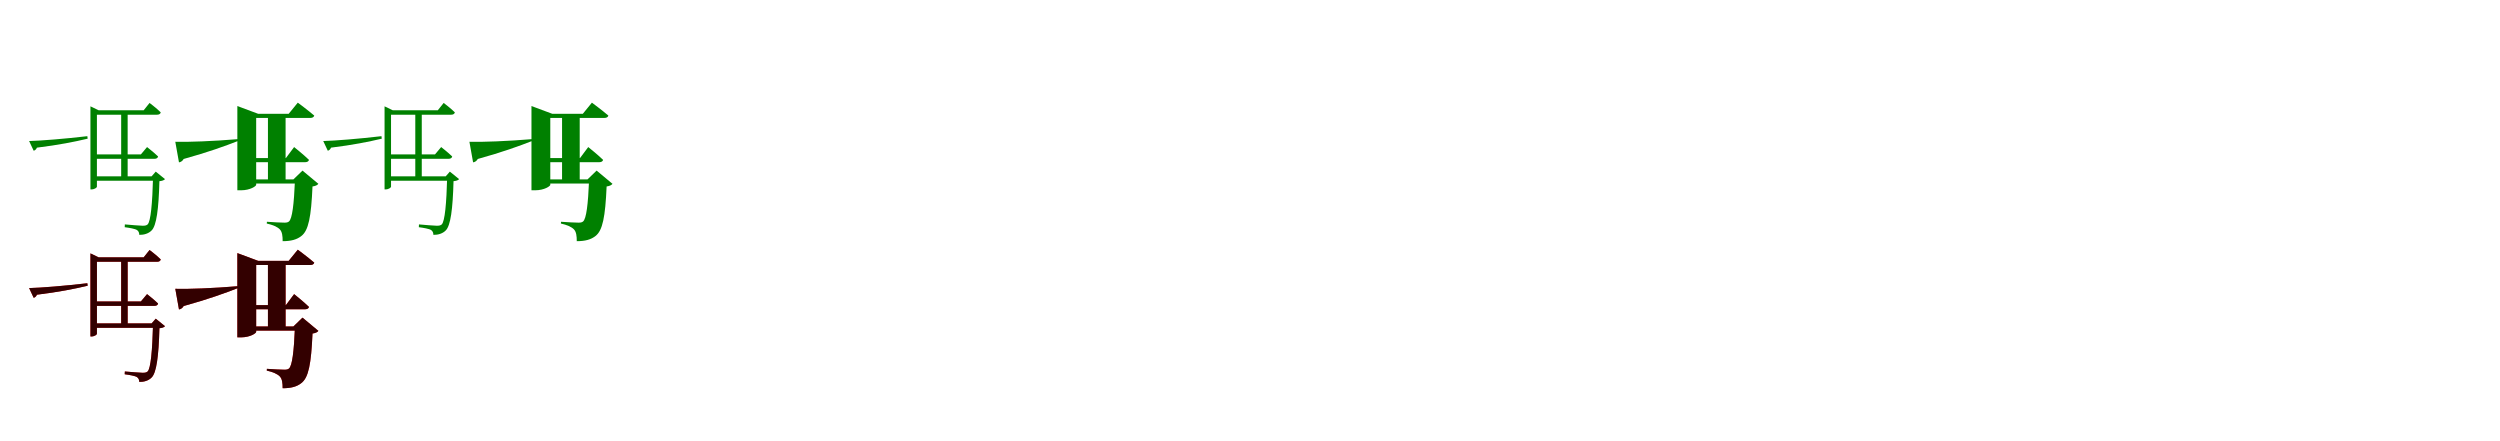 <?xml version="1.0" encoding="UTF-8"?>
<svg width="1700" height="300" xmlns="http://www.w3.org/2000/svg">
<rect width="100%" height="100%" fill="white"/>
<g fill="green" transform="translate(100 100) scale(0.1 -0.1)"><path d="M0.0 0.0 -42.0 -50.0H-357.0V-80.0H49.0C63.0 -80.0 73.0 -75.0 75.0 -64.0C46.0 -36.0 0.0 0.0 0.0 0.0ZM17.0 300.0 -23.0 250.0H-357.0V220.0H68.0C81.0 220.0 91.0 225.0 93.0 236.0C65.0 264.0 17.0 300.0 17.0 300.0ZM-132.0 240.0H-176.0V-218.0H-132.0ZM58.0 -199.0H-359.0V-229.0H58.0ZM-385.0 277.0V-288.0H-379.0C-356.0 -288.0 -341.0 -275.0 -341.0 -270.0V250.0H-329.0ZM-802.0 41.0 -771.0 -25.0C-763.0 -23.0 -754.0 -17.0 -749.0 -4.0C-602.0 14.0 -492.0 36.0 -404.0 57.0L-406.0 74.0C-559.0 56.0 -722.0 43.0 -802.0 41.0ZM31.0 -199.0H41.0C36.0 -387.0 25.0 -504.0 4.0 -526.0C-5.0 -533.0 -12.0 -535.0 -30.0 -535.0C-50.0 -535.0 -114.0 -529.0 -151.0 -526.0L-152.0 -545.0C-121.0 -549.0 -81.0 -556.0 -69.0 -564.0C-57.0 -571.0 -53.0 -585.0 -53.0 -597.0C-22.0 -598.0 11.0 -588.0 31.0 -567.0C64.0 -535.0 79.0 -422.0 84.0 -232.0C104.0 -230.0 115.0 -226.0 122.0 -218.0L59.0 -167.0Z"/></g>
<g fill="green" transform="translate(200 100) scale(0.1 -0.1)"><path d="M0.0 0.0 -56.0 -75.0H-283.0V-103.0H74.0C88.0 -103.0 99.0 -98.0 101.0 -87.0C64.0 -51.0 0.0 0.0 0.0 0.0ZM25.0 302.0 -37.0 226.0H-287.0V198.0H109.0C124.0 198.0 134.0 203.0 137.0 214.0C94.0 251.0 25.0 302.0 25.0 302.0ZM-58.0 209.0H-178.0V-238.0H-58.0ZM68.0 -220.0H-288.0V-248.0H68.0ZM-386.0 279.0V-294.0H-362.0C-297.0 -294.0 -258.0 -265.0 -258.0 -257.0V226.0H-244.0ZM-808.0 36.0 -783.0 -104.0C-771.0 -103.0 -758.0 -94.0 -751.0 -81.0C-585.0 -35.0 -469.0 7.0 -380.0 42.0V54.0C-545.0 40.0 -728.0 33.0 -808.0 36.0ZM-5.0 -220.0H6.0C-1.0 -392.0 -13.0 -487.0 -35.0 -506.0C-43.0 -512.0 -50.0 -514.0 -66.0 -514.0C-86.0 -514.0 -147.0 -511.0 -185.0 -508.0L-186.0 -520.0C-145.0 -529.0 -113.0 -543.0 -97.0 -560.0C-81.0 -577.0 -78.0 -605.0 -78.0 -640.0C-20.0 -640.0 19.0 -629.0 49.0 -605.0C98.0 -568.0 116.0 -475.0 125.0 -268.0C146.0 -265.0 158.0 -259.0 165.0 -250.0L57.0 -160.0Z"/></g>
<g fill="green" transform="translate(300 100) scale(0.1 -0.1)"><path d="M0.0 0.0 -42.0 -50.0H-357.0V-80.0H49.0C63.0 -80.0 73.0 -75.0 75.0 -64.0C46.0 -36.0 0.0 0.0 0.0 0.0ZM17.0 300.0 -23.0 250.0H-357.0V220.0H68.0C81.0 220.0 91.0 225.0 93.0 236.0C65.0 264.0 17.0 300.0 17.0 300.0ZM-132.0 240.0H-176.0V-218.0H-132.0ZM58.0 -199.0H-359.0V-229.0H58.0ZM-385.0 277.0V-288.0H-379.0C-356.0 -288.0 -341.0 -275.0 -341.0 -270.0V250.0H-329.0ZM-802.0 41.0 -771.0 -25.0C-763.0 -23.0 -754.0 -17.0 -749.0 -4.0C-602.0 14.0 -492.0 36.0 -404.0 57.0L-406.0 74.0C-559.0 56.0 -722.0 43.0 -802.0 41.0ZM31.0 -199.0H41.0C36.0 -387.0 25.0 -504.0 4.0 -526.0C-5.0 -533.0 -12.0 -535.0 -30.0 -535.0C-50.0 -535.0 -114.0 -529.0 -151.0 -526.0L-152.0 -545.0C-121.0 -549.0 -81.0 -556.0 -69.0 -564.0C-57.0 -571.0 -53.0 -585.0 -53.0 -597.0C-22.0 -598.0 11.0 -588.0 31.0 -567.0C64.0 -535.0 79.0 -422.0 84.0 -232.0C104.0 -230.0 115.0 -226.0 122.0 -218.0L59.0 -167.0Z"/></g>
<g fill="green" transform="translate(400 100) scale(0.1 -0.1)"><path d="M0.0 0.0 -56.0 -75.0H-283.0V-103.0H74.0C88.0 -103.0 99.0 -98.0 101.0 -87.0C64.0 -51.0 0.0 0.0 0.0 0.0ZM25.0 302.0 -37.0 226.0H-287.0V198.0H109.0C124.0 198.0 134.0 203.0 137.0 214.0C94.0 251.0 25.0 302.0 25.0 302.0ZM-58.0 209.0H-178.0V-238.0H-58.0ZM68.0 -220.0H-288.0V-248.0H68.0ZM-386.0 279.0V-294.0H-362.0C-297.0 -294.0 -258.0 -265.0 -258.0 -257.0V226.0H-244.0ZM-808.0 36.0 -783.0 -104.0C-771.0 -103.0 -758.0 -94.0 -751.0 -81.0C-585.0 -35.0 -469.0 7.0 -380.0 42.0V54.0C-545.0 40.0 -728.0 33.0 -808.0 36.0ZM-5.0 -220.0H6.0C-1.0 -392.0 -13.0 -487.0 -35.0 -506.0C-43.0 -512.0 -50.0 -514.0 -66.0 -514.0C-86.0 -514.0 -147.0 -511.0 -185.0 -508.0L-186.0 -520.0C-145.0 -529.0 -113.0 -543.0 -97.0 -560.0C-81.0 -577.0 -78.0 -605.0 -78.0 -640.0C-20.0 -640.0 19.0 -629.0 49.0 -605.0C98.0 -568.0 116.0 -475.0 125.0 -268.0C146.0 -265.0 158.0 -259.0 165.0 -250.0L57.0 -160.0Z"/></g>
<g fill="red" transform="translate(100 200) scale(0.1 -0.1)"><path d="M0.0 0.0 -42.0 -50.0H-357.0V-80.0H49.0C63.0 -80.0 73.0 -75.0 75.0 -64.0C46.0 -36.0 0.0 0.0 0.0 0.0ZM17.0 300.0 -23.0 250.0H-357.0V220.0H68.0C81.0 220.0 91.0 225.0 93.0 236.0C65.0 264.0 17.0 300.0 17.0 300.0ZM-132.0 240.0H-176.0V-218.0H-132.0ZM58.0 -199.0H-359.0V-229.0H58.0ZM-385.0 277.0V-288.0H-379.0C-356.0 -288.0 -341.0 -275.0 -341.0 -270.0V250.0H-329.0ZM-802.0 41.0 -771.0 -25.0C-763.0 -23.0 -754.0 -17.0 -749.0 -4.0C-602.0 14.0 -492.0 36.0 -404.0 57.0L-406.0 74.0C-559.0 56.0 -722.0 43.0 -802.0 41.0ZM31.0 -199.0H41.0C36.0 -387.0 25.0 -504.0 4.0 -526.0C-5.0 -533.0 -12.0 -535.0 -30.0 -535.0C-50.0 -535.0 -114.0 -529.0 -151.0 -526.0L-152.0 -545.0C-121.0 -549.0 -81.0 -556.0 -69.0 -564.0C-57.0 -571.0 -53.0 -585.0 -53.0 -597.0C-22.0 -598.0 11.0 -588.0 31.0 -567.0C64.0 -535.0 79.0 -422.0 84.0 -232.0C104.0 -230.0 115.0 -226.0 122.0 -218.0L59.0 -167.0Z"/></g>
<g fill="black" opacity=".8" transform="translate(100 200) scale(0.1 -0.1)"><path d="M0.0 0.0 -42.0 -50.0H-357.0V-80.0H49.0C63.0 -80.0 73.0 -75.0 75.0 -64.0C46.0 -36.0 0.0 0.0 0.0 0.0ZM17.0 300.0 -23.0 250.0H-357.0V220.0H68.0C81.0 220.0 91.0 225.0 93.0 236.0C65.0 264.0 17.0 300.0 17.0 300.0ZM-132.0 240.0H-176.0V-218.0H-132.0ZM58.0 -199.0H-359.0V-229.0H58.0ZM-385.0 277.0V-288.0H-379.0C-356.0 -288.0 -341.0 -275.0 -341.0 -270.0V250.0H-329.0ZM-802.0 41.0 -771.0 -25.0C-763.0 -23.0 -754.0 -17.0 -749.0 -4.0C-602.0 14.0 -492.0 36.0 -404.0 57.0L-406.0 74.0C-559.0 56.0 -722.0 43.0 -802.0 41.0ZM31.0 -199.0H41.0C36.0 -387.0 25.0 -504.0 4.0 -526.0C-5.0 -533.0 -12.0 -535.0 -30.0 -535.0C-50.0 -535.0 -114.0 -529.0 -151.0 -526.0L-152.0 -545.0C-121.0 -549.0 -81.0 -556.0 -69.0 -564.0C-57.0 -571.0 -53.0 -585.0 -53.0 -597.0C-22.0 -598.0 11.0 -588.0 31.0 -567.0C64.0 -535.0 79.0 -422.0 84.0 -232.0C104.0 -230.0 115.0 -226.0 122.0 -218.0L59.0 -167.0Z"/></g>
<g fill="red" transform="translate(200 200) scale(0.1 -0.1)"><path d="M0.0 0.0 -56.0 -75.0H-283.0V-103.0H74.0C88.0 -103.0 99.0 -98.0 101.0 -87.0C64.0 -51.0 0.0 0.0 0.0 0.0ZM25.0 302.0 -37.0 226.0H-287.0V198.0H109.0C124.0 198.0 134.0 203.0 137.0 214.0C94.0 251.0 25.0 302.0 25.0 302.0ZM-58.0 209.0H-178.0V-238.0H-58.0ZM68.0 -220.0H-288.0V-248.0H68.0ZM-386.0 279.0V-294.0H-362.0C-297.0 -294.0 -258.0 -265.0 -258.0 -257.0V226.0H-244.0ZM-808.0 36.0 -783.0 -104.0C-771.0 -103.0 -758.0 -94.0 -751.0 -81.0C-585.0 -35.0 -469.0 7.0 -380.0 42.0V54.0C-545.0 40.0 -728.0 33.0 -808.0 36.0ZM-5.0 -220.0H6.0C-1.0 -392.0 -13.0 -487.0 -35.0 -506.0C-43.0 -512.0 -50.0 -514.0 -66.0 -514.0C-86.0 -514.0 -147.0 -511.0 -185.0 -508.0L-186.0 -520.0C-145.0 -529.0 -113.0 -543.0 -97.0 -560.0C-81.0 -577.0 -78.0 -605.0 -78.0 -640.0C-20.0 -640.0 19.0 -629.0 49.0 -605.0C98.0 -568.0 116.0 -475.0 125.0 -268.0C146.0 -265.0 158.0 -259.0 165.0 -250.0L57.0 -160.0Z"/></g>
<g fill="black" opacity=".8" transform="translate(200 200) scale(0.1 -0.1)"><path d="M0.0 0.0 -56.0 -75.0H-283.0V-103.0H74.0C88.0 -103.0 99.0 -98.0 101.0 -87.0C64.0 -51.0 0.0 0.0 0.0 0.0ZM25.0 302.0 -37.0 226.0H-287.0V198.0H109.0C124.0 198.0 134.0 203.0 137.0 214.0C94.0 251.0 25.0 302.0 25.0 302.0ZM-58.0 209.0H-178.0V-238.0H-58.0ZM68.0 -220.0H-288.0V-248.0H68.0ZM-386.0 279.0V-294.0H-362.0C-297.0 -294.0 -258.0 -265.0 -258.0 -257.0V226.0H-244.0ZM-808.0 36.0 -783.0 -104.0C-771.0 -103.0 -758.0 -94.0 -751.0 -81.0C-585.0 -35.0 -469.0 7.0 -380.0 42.0V54.0C-545.0 40.0 -728.0 33.0 -808.0 36.0ZM-5.0 -220.0H6.0C-1.0 -392.0 -13.0 -487.0 -35.0 -506.0C-43.0 -512.0 -50.0 -514.0 -66.0 -514.0C-86.0 -514.0 -147.0 -511.0 -185.0 -508.0L-186.0 -520.0C-145.0 -529.0 -113.0 -543.0 -97.0 -560.0C-81.0 -577.0 -78.0 -605.0 -78.0 -640.0C-20.0 -640.0 19.0 -629.0 49.0 -605.0C98.0 -568.0 116.0 -475.0 125.0 -268.0C146.0 -265.0 158.0 -259.0 165.0 -250.0L57.0 -160.0Z"/></g>
</svg>
